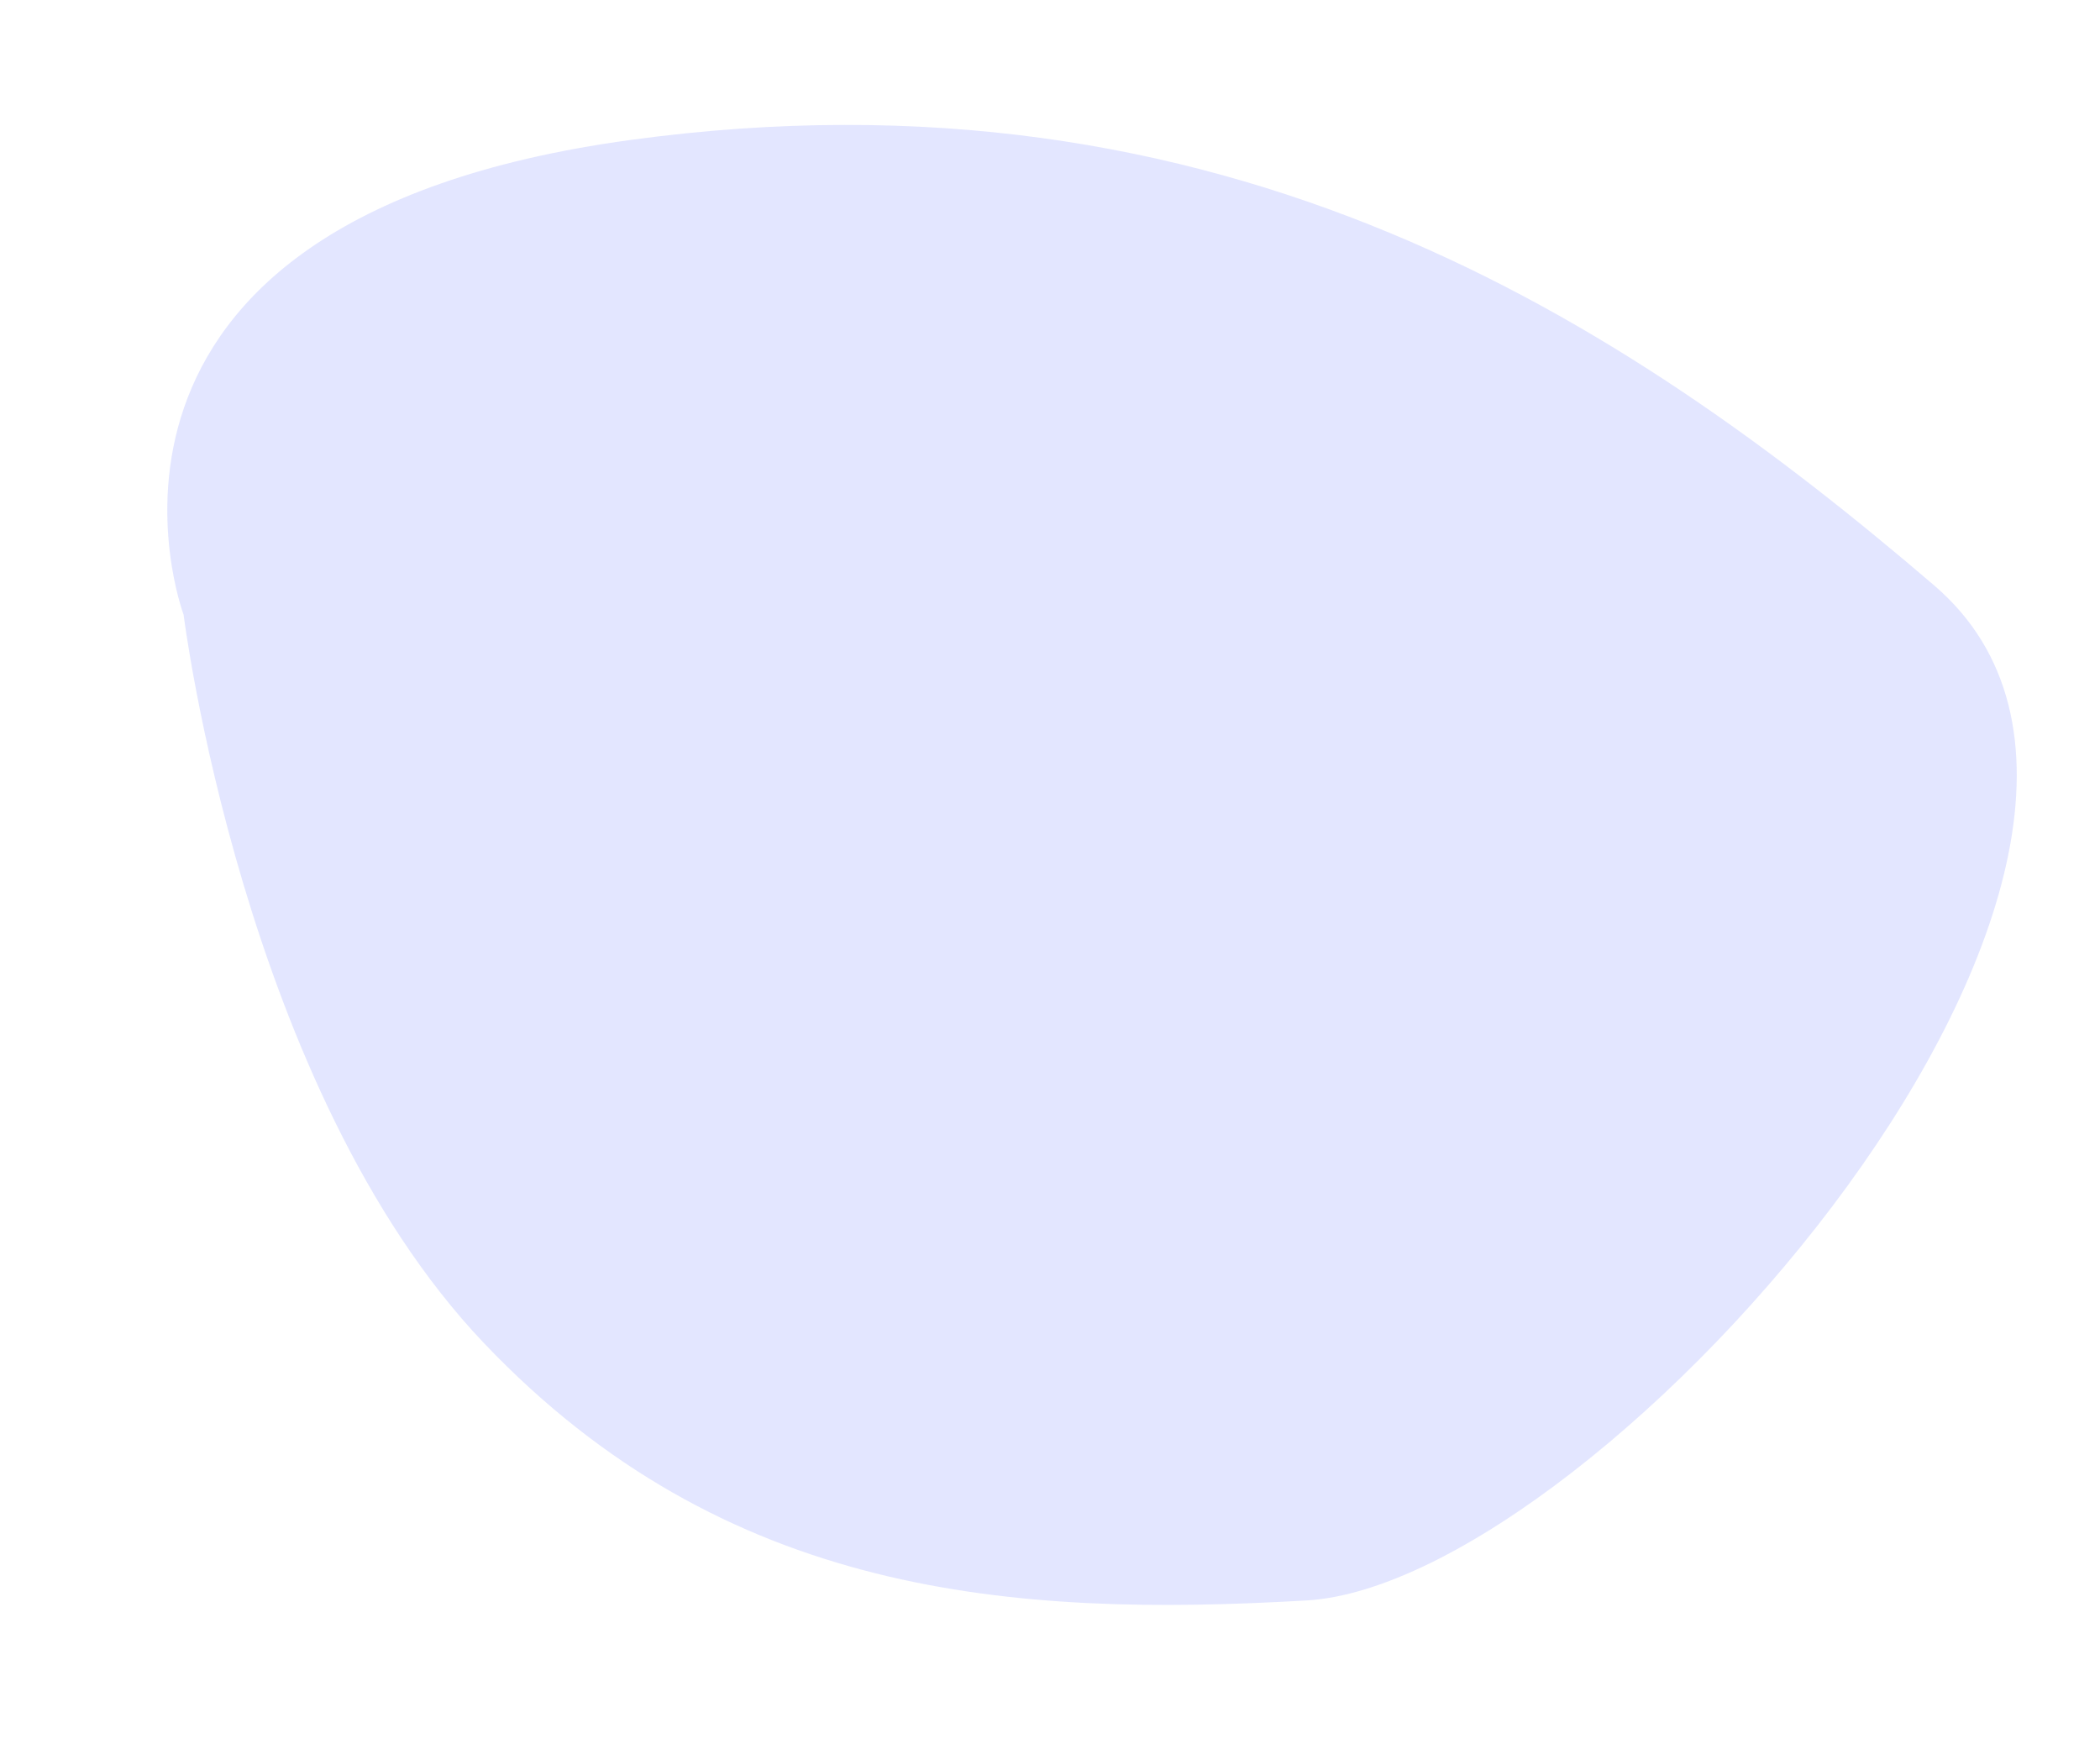 <svg xmlns="http://www.w3.org/2000/svg" width="1132.574" height="943.433" viewBox="0 0 1132.574 943.433">
  <path id="パス_4" data-name="パス 4" d="M1028.672,2925.01c154.766-36.692,309.156-52.5,460.979,59.529s227.714,358.506,227.714,358.506,115.42,195.123-192.7,293.953-544.319-2.085-734.057-114.22S873.906,2961.7,1028.672,2925.01Z" transform="matrix(-0.985, -0.174, 0.174, -0.985, 1208.936, 3923.219)" fill="rgba(101,119,255,0.18)"/>
</svg>
